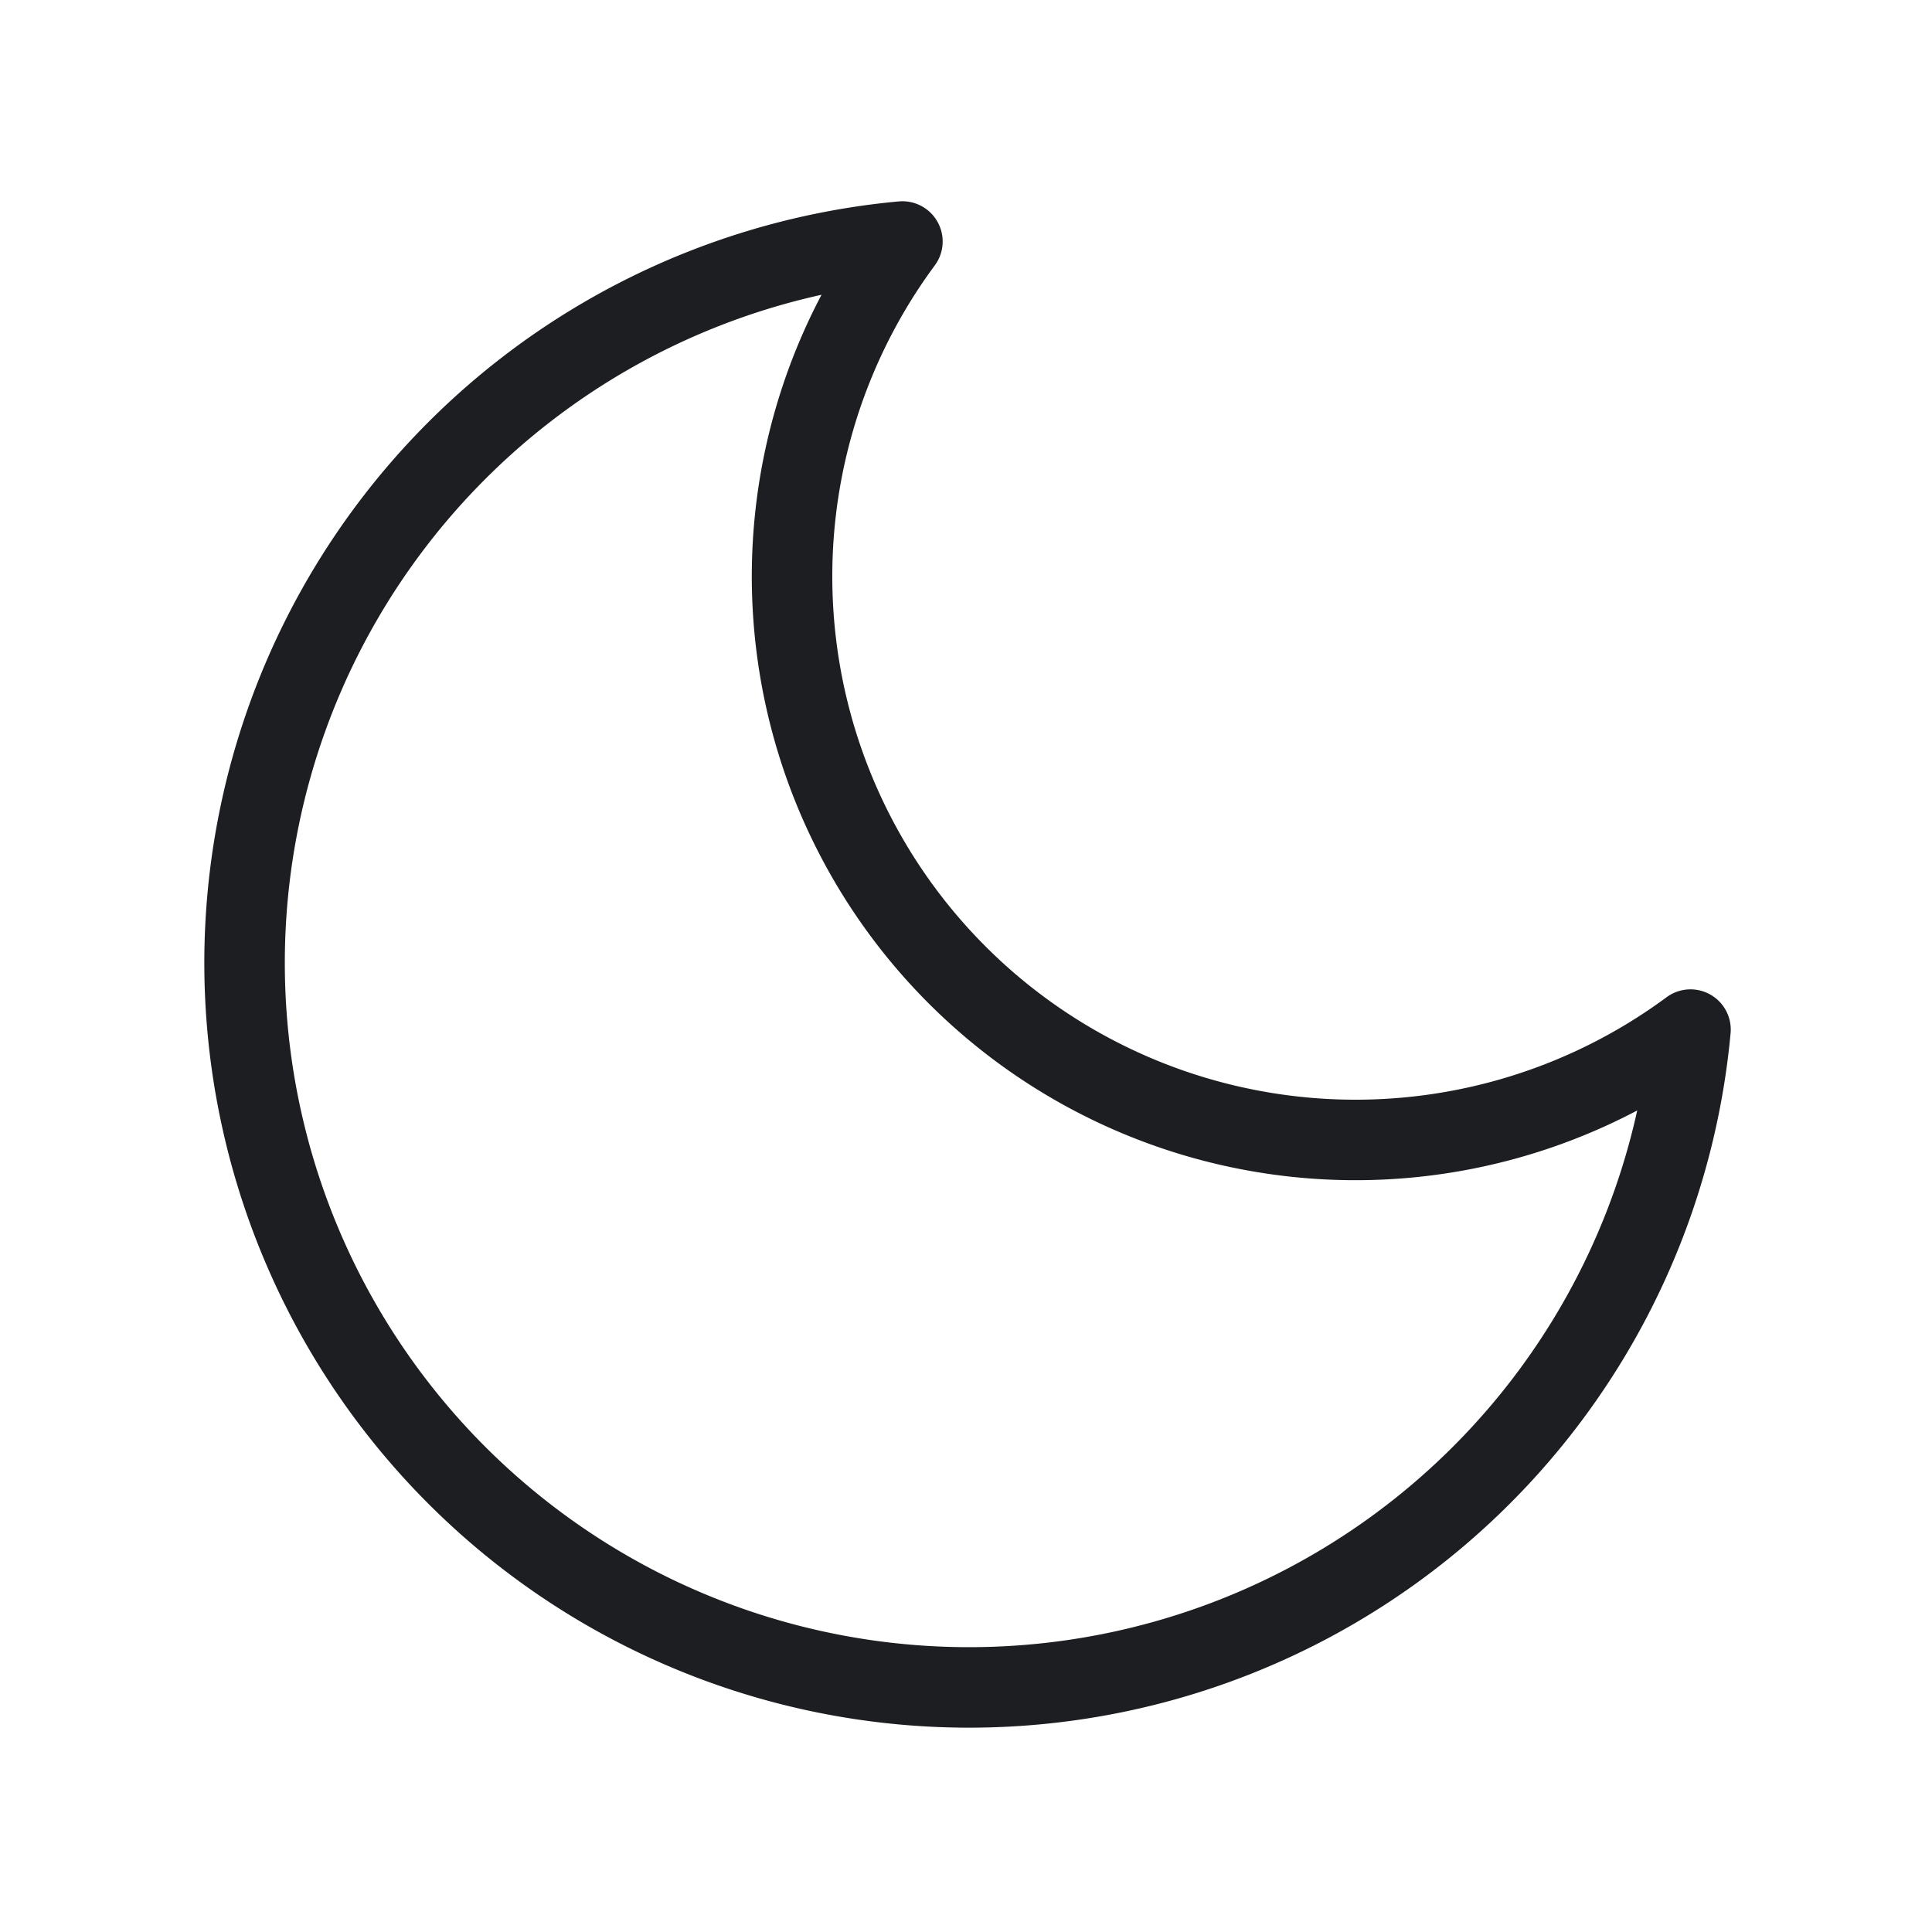 <svg xmlns="http://www.w3.org/2000/svg" width="24" height="24" viewBox="0 0 24 24" fill="none"
     stroke="#1d1e21"
     stroke-width="1" stroke-linecap="round" stroke-linejoin="round" class="feather feather-moon">
    <path d="M21 12.79A9 9 0 1 1 11.21 3 7 7 0 0 0 21 12.79z"></path>
</svg>